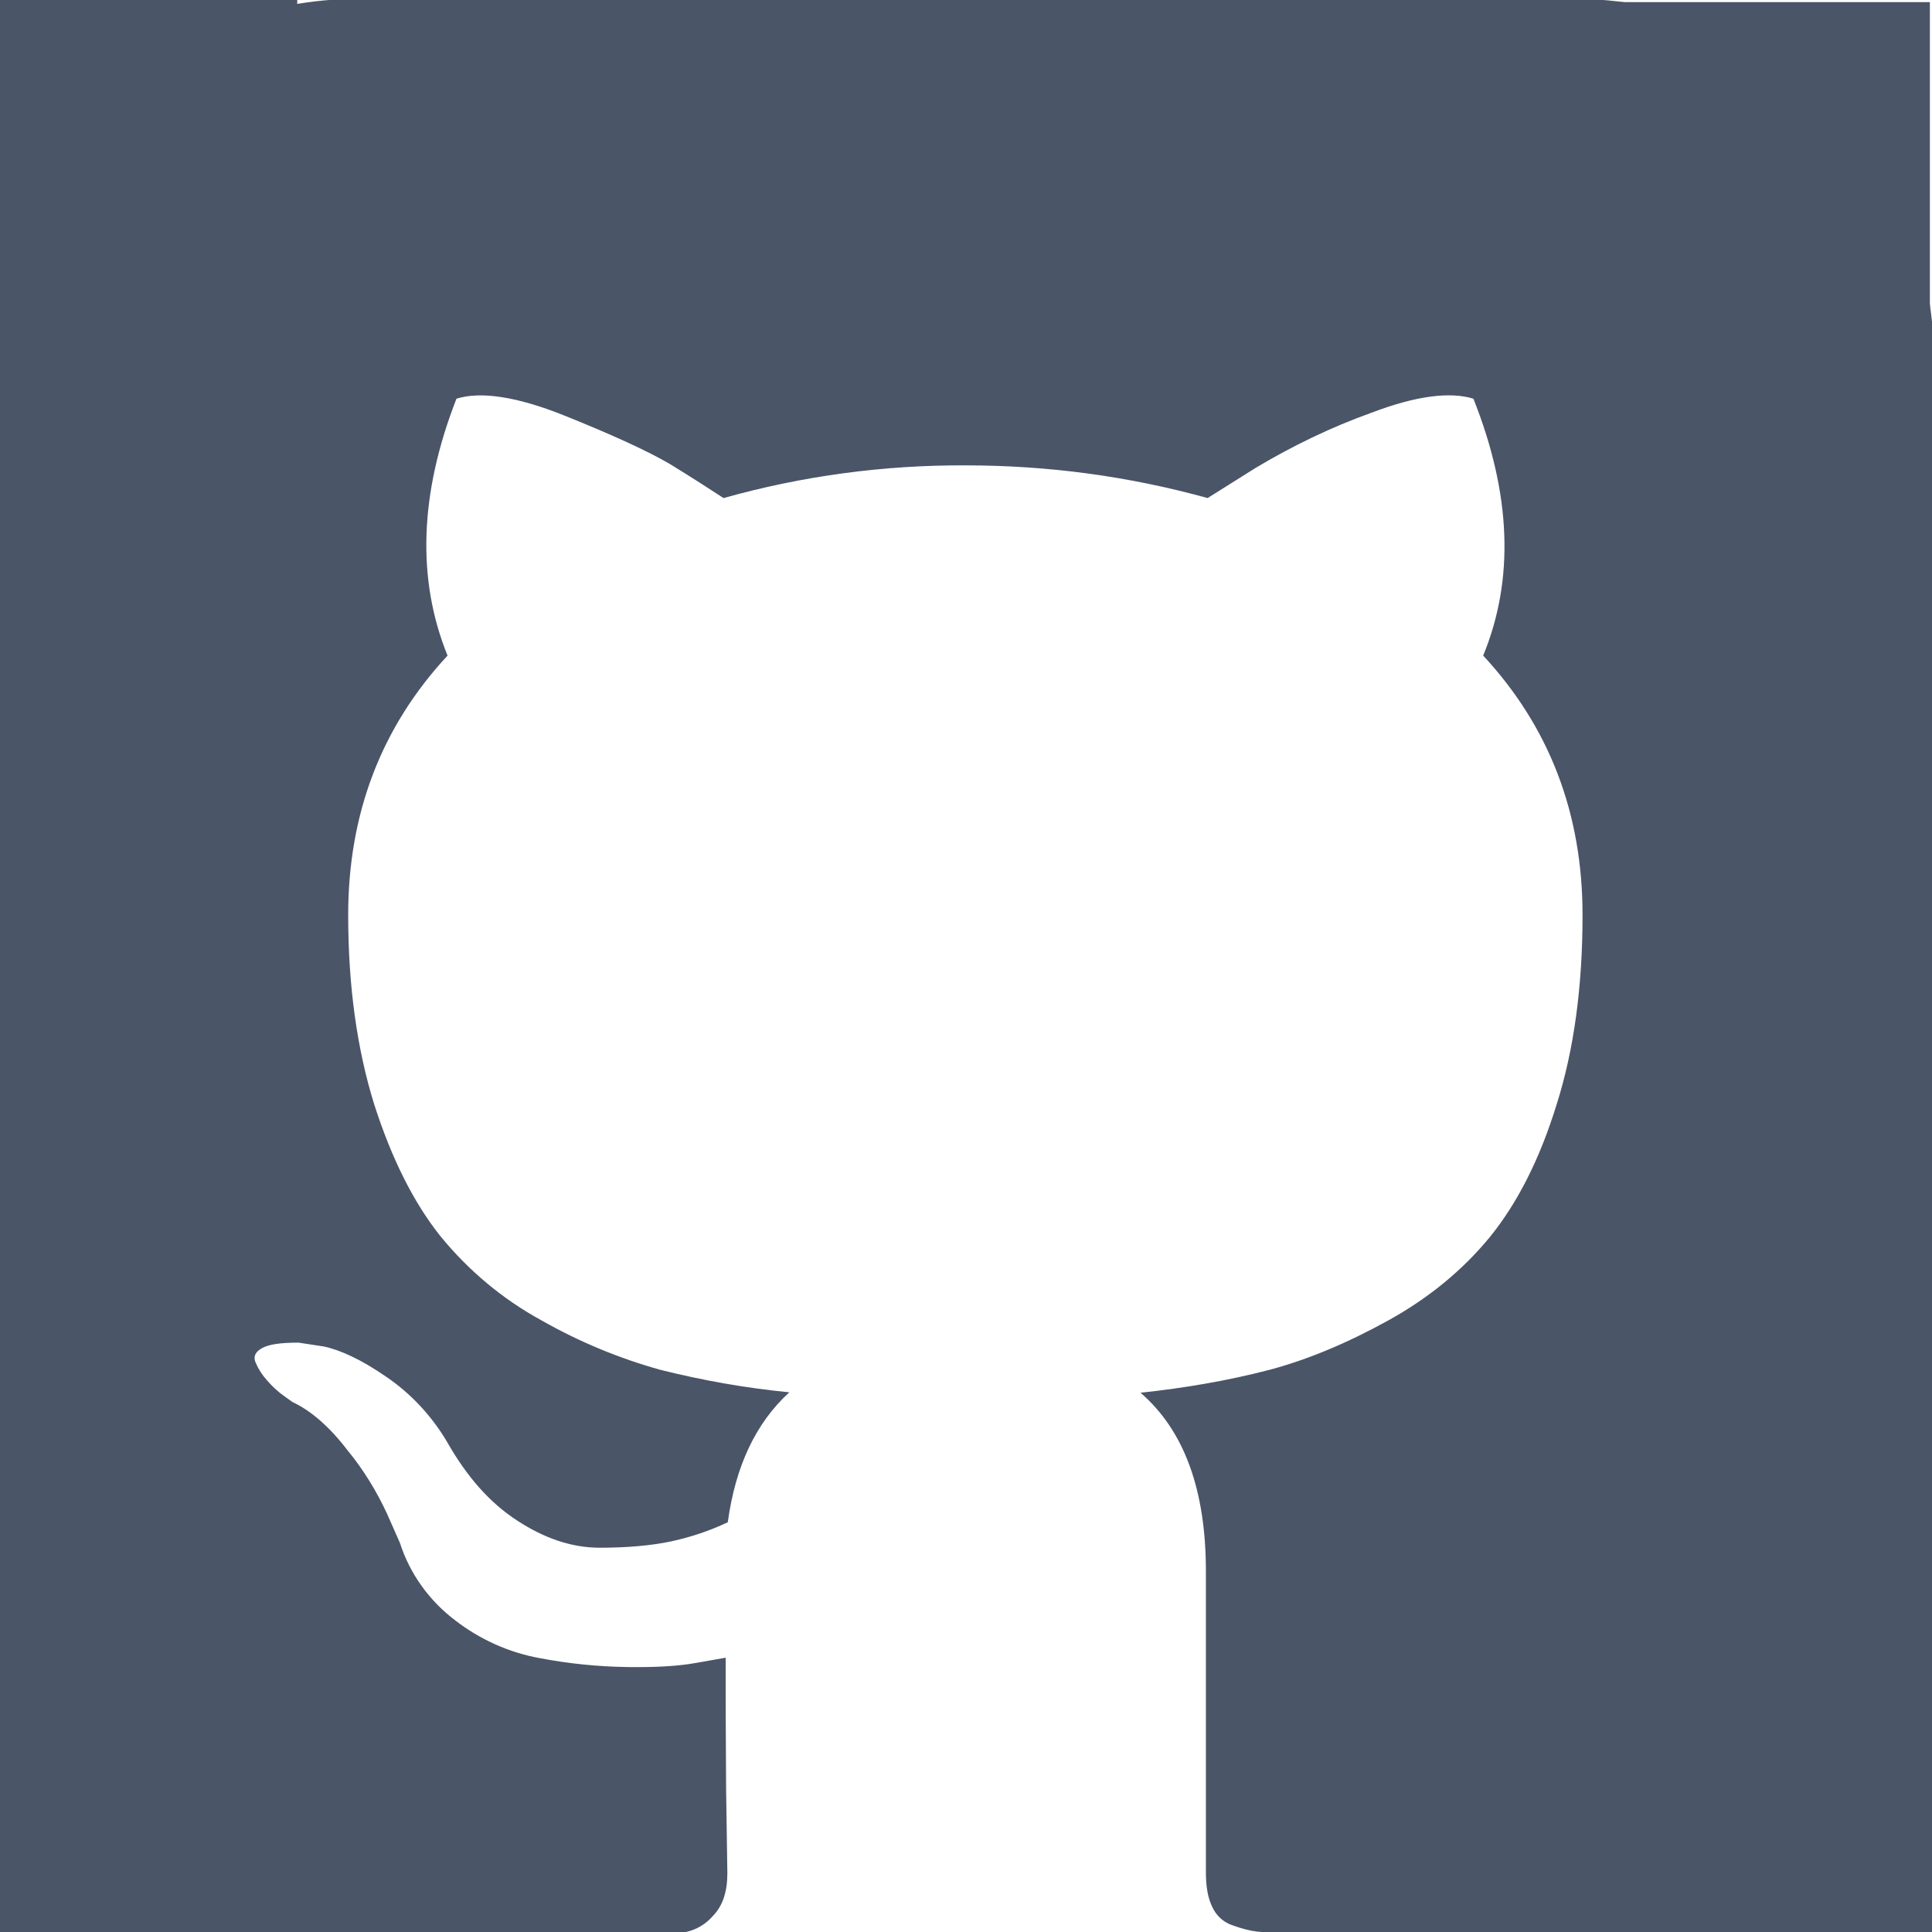 <svg version="1.1" id="Layer_1" xmlns="http://www.w3.org/2000/svg" x="0" y="0" viewBox="0 0 455 455" xml:space="preserve"><path d="M430.3 24.8C413.6 8 393.5-.3 370-.3H85.1C61.6-.3 41.5 8 24.8 24.8S-.3 61.6-.3 85.1V370c0 23.5 8.3 43.7 25.1 60.4s36.8 25.1 60.4 25.1h66.5c4.3 0 7.6-.2 9.8-.5 2.5-.5 4.8-1.9 6.5-3.9 2.2-2.3 3.3-5.6 3.3-9.9L171 421c-.1-12.9-.1-23-.1-30.6l-6.8 1.2c-4.3.8-9.8 1.1-16.4 1-6.9-.1-13.8-.8-20.6-2.1-7.2-1.3-14.1-4.4-19.9-8.9-6.1-4.6-10.7-11-13-18.2l-3-6.8c-2.5-5.4-5.6-10.5-9.4-15.1-4.2-5.5-8.6-9.3-12.9-11.3l-2.1-1.5c-1.4-1-2.7-2.2-3.9-3.6-1.1-1.2-2-2.6-2.7-4.2-.6-1.4-.1-2.5 1.5-3.4 1.6-.9 4.4-1.3 8.6-1.3l5.9.9c3.9.8 8.9 3.1 14.7 7.1 5.9 4 10.8 9.3 14.4 15.4 4.6 8.1 10 14.3 16.5 18.5 6.4 4.2 12.9 6.4 19.4 6.4s12.2-.5 16.9-1.5c4.6-1 9.1-2.5 13.3-4.5 1.8-13.2 6.6-23.4 14.5-30.6-10.3-1-20.4-2.8-30.4-5.3-9.7-2.7-19.1-6.6-27.9-11.6-9.2-5-17.3-11.8-23.9-19.9-6.3-7.9-11.5-18.3-15.6-31.1-4-12.9-6.1-27.7-6.1-44.5 0-23.9 7.8-44.3 23.4-61.1-7.3-18-6.6-38.2 2.1-60.5 5.7-1.8 14.3-.5 25.5 4s19.5 8.3 24.8 11.4c5.2 3.2 9.4 5.9 12.6 8 18.5-5.2 37.7-7.8 57-7.7 19.6 0 38.6 2.6 57 7.7l11.3-7.1c8.7-5.2 17.8-9.6 27.3-13 10.5-4 18.5-5 24-3.3 8.9 22.4 9.7 42.5 2.3 60.5 15.6 16.8 23.4 37.2 23.4 61.1 0 16.8-2 31.7-6.1 44.6-4 13-9.3 23.3-15.7 31.2-6.4 7.8-14.4 14.4-24 19.7-9.6 5.3-18.9 9.2-27.9 11.6-10 2.6-20.1 4.3-30.4 5.4 10.3 8.9 15.4 22.9 15.4 42.1V441c0 3.4.5 6.1 1.5 8.1.9 2 2.6 3.6 4.7 4.3 2.2.8 4.1 1.3 5.8 1.5 1.7.2 4.1.3 7.3.3H370c23.5 0 43.7-8.3 60.4-25.1 16.7-16.7 25.1-36.8 25.1-60.4V85.1c-.1-23.5-8.5-43.6-25.2-60.3z" fill="#4a5568"/><path fill="#4a5568" d="M-2-.3h72v83.9H-2zm380.3.8h76.2v72h-76.2zM369 378.3h86.4v77.1H369zm-391.3-6.8H83.6v94H-22.3z"/></svg>
